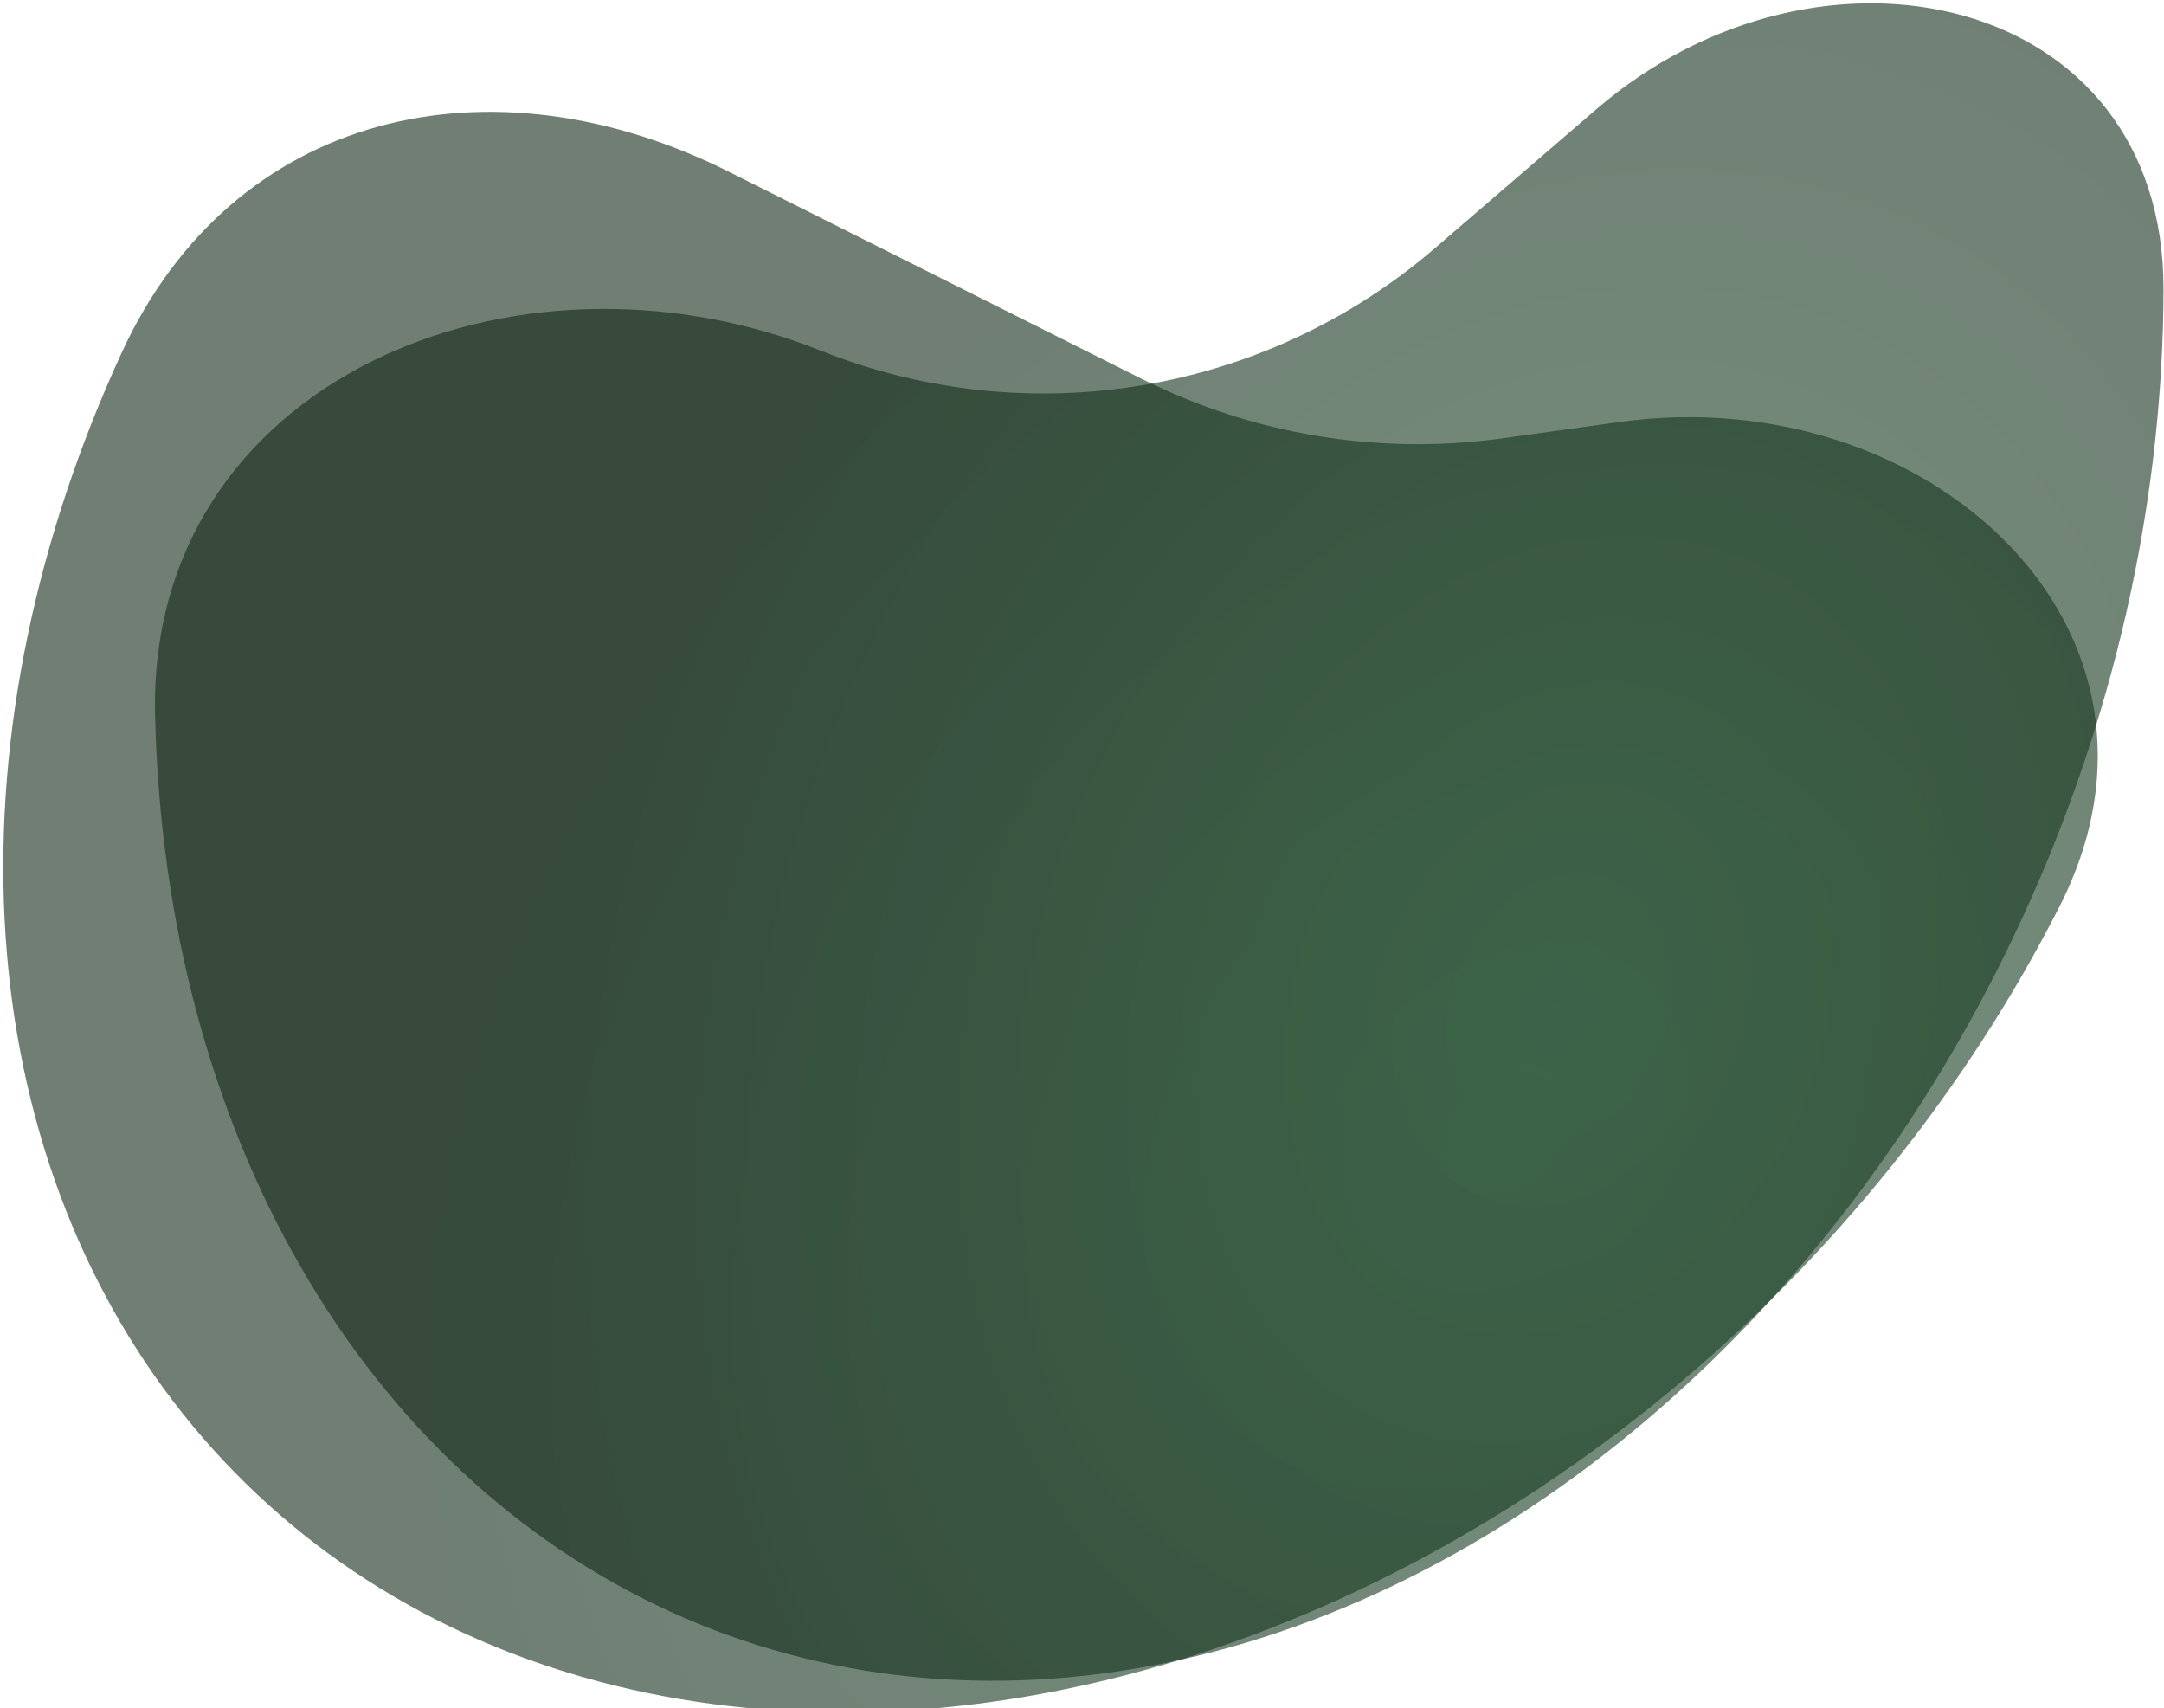 <svg width="1980" height="1563" xmlns="http://www.w3.org/2000/svg">
    <defs>
        <radialGradient gradientTransform="translate(1377.09 1032.82) rotate(-45.929) scale(1123.4 882.114)" gradientUnits="userSpaceOnUse" r="1" cy="0" cx="0" id="paint0_radial">
            <stop stop-color="#184726"/>
            <stop stop-color="#102817" offset="1"/>
        </radialGradient>
        <radialGradient gradientTransform="translate(1428.55 924.265) rotate(-68.255) scale(1123.4 882.114)" gradientUnits="userSpaceOnUse" r="1" cy="0" cx="0" id="paint1_radial">
            <stop stop-color="#184726"/>
            <stop stop-color="#102817" offset="1"/>
        </radialGradient>
    </defs>
    <g>
        <title>background</title>
        <rect fill="none" id="canvas_background" height="1565" width="1982" y="-1" x="-1"/>
    </g>
    <g>
        <title>Layer 1</title>
        <path id="svg_1" fill="url(#paint0_radial)" d="m667.09,157.228c-217.895,-109.293 -453.889,-56.018 -555.754,165.448c-78.519,170.707 -115.457,348.814 -107.209,516.934c8.248,168.13 61.4,320.53 154.268,442.32c92.868,121.8 222.28,208.84 375.606,252.62c153.329,43.78 325.329,42.81 499.219,-2.81c173.89,-45.63 343.73,-134.35 492.94,-257.52c149.21,-123.16 272.7,-276.55 358.41,-445.21c128.89,-253.62 -120.69,-482.128 -402.48,-442.951l-107.4,14.932c-113.01,15.712 -228.12,-3.266 -330.11,-54.42l-377.49,-189.343z" opacity="0.6"/>
        <path id="svg_2" fill="url(#paint1_radial)" d="m751.26,320.902c-281.692,-112.357 -616.223,29.72 -609.379,332.918c0.157,6.95 0.371,13.88 0.644,20.81c7.271,184.79 55.567,356.11 140.172,497.22c84.606,141.12 202.631,247.21 342.558,307.93c139.925,60.71 296.975,73.97 455.815,38.49c158.84,-35.48 314.05,-118.49 450.48,-240.94c136.42,-122.44 249.41,-280.14 327.93,-457.69c78.52,-177.55 119.88,-368.898 120.06,-555.36c0.26,-270.429 -313.88,-340.83 -518.85,-164.416l-147.76,127.182c-155.11,133.499 -371.58,169.673 -561.67,93.856z" opacity="0.6"/>
    </g>
</svg>